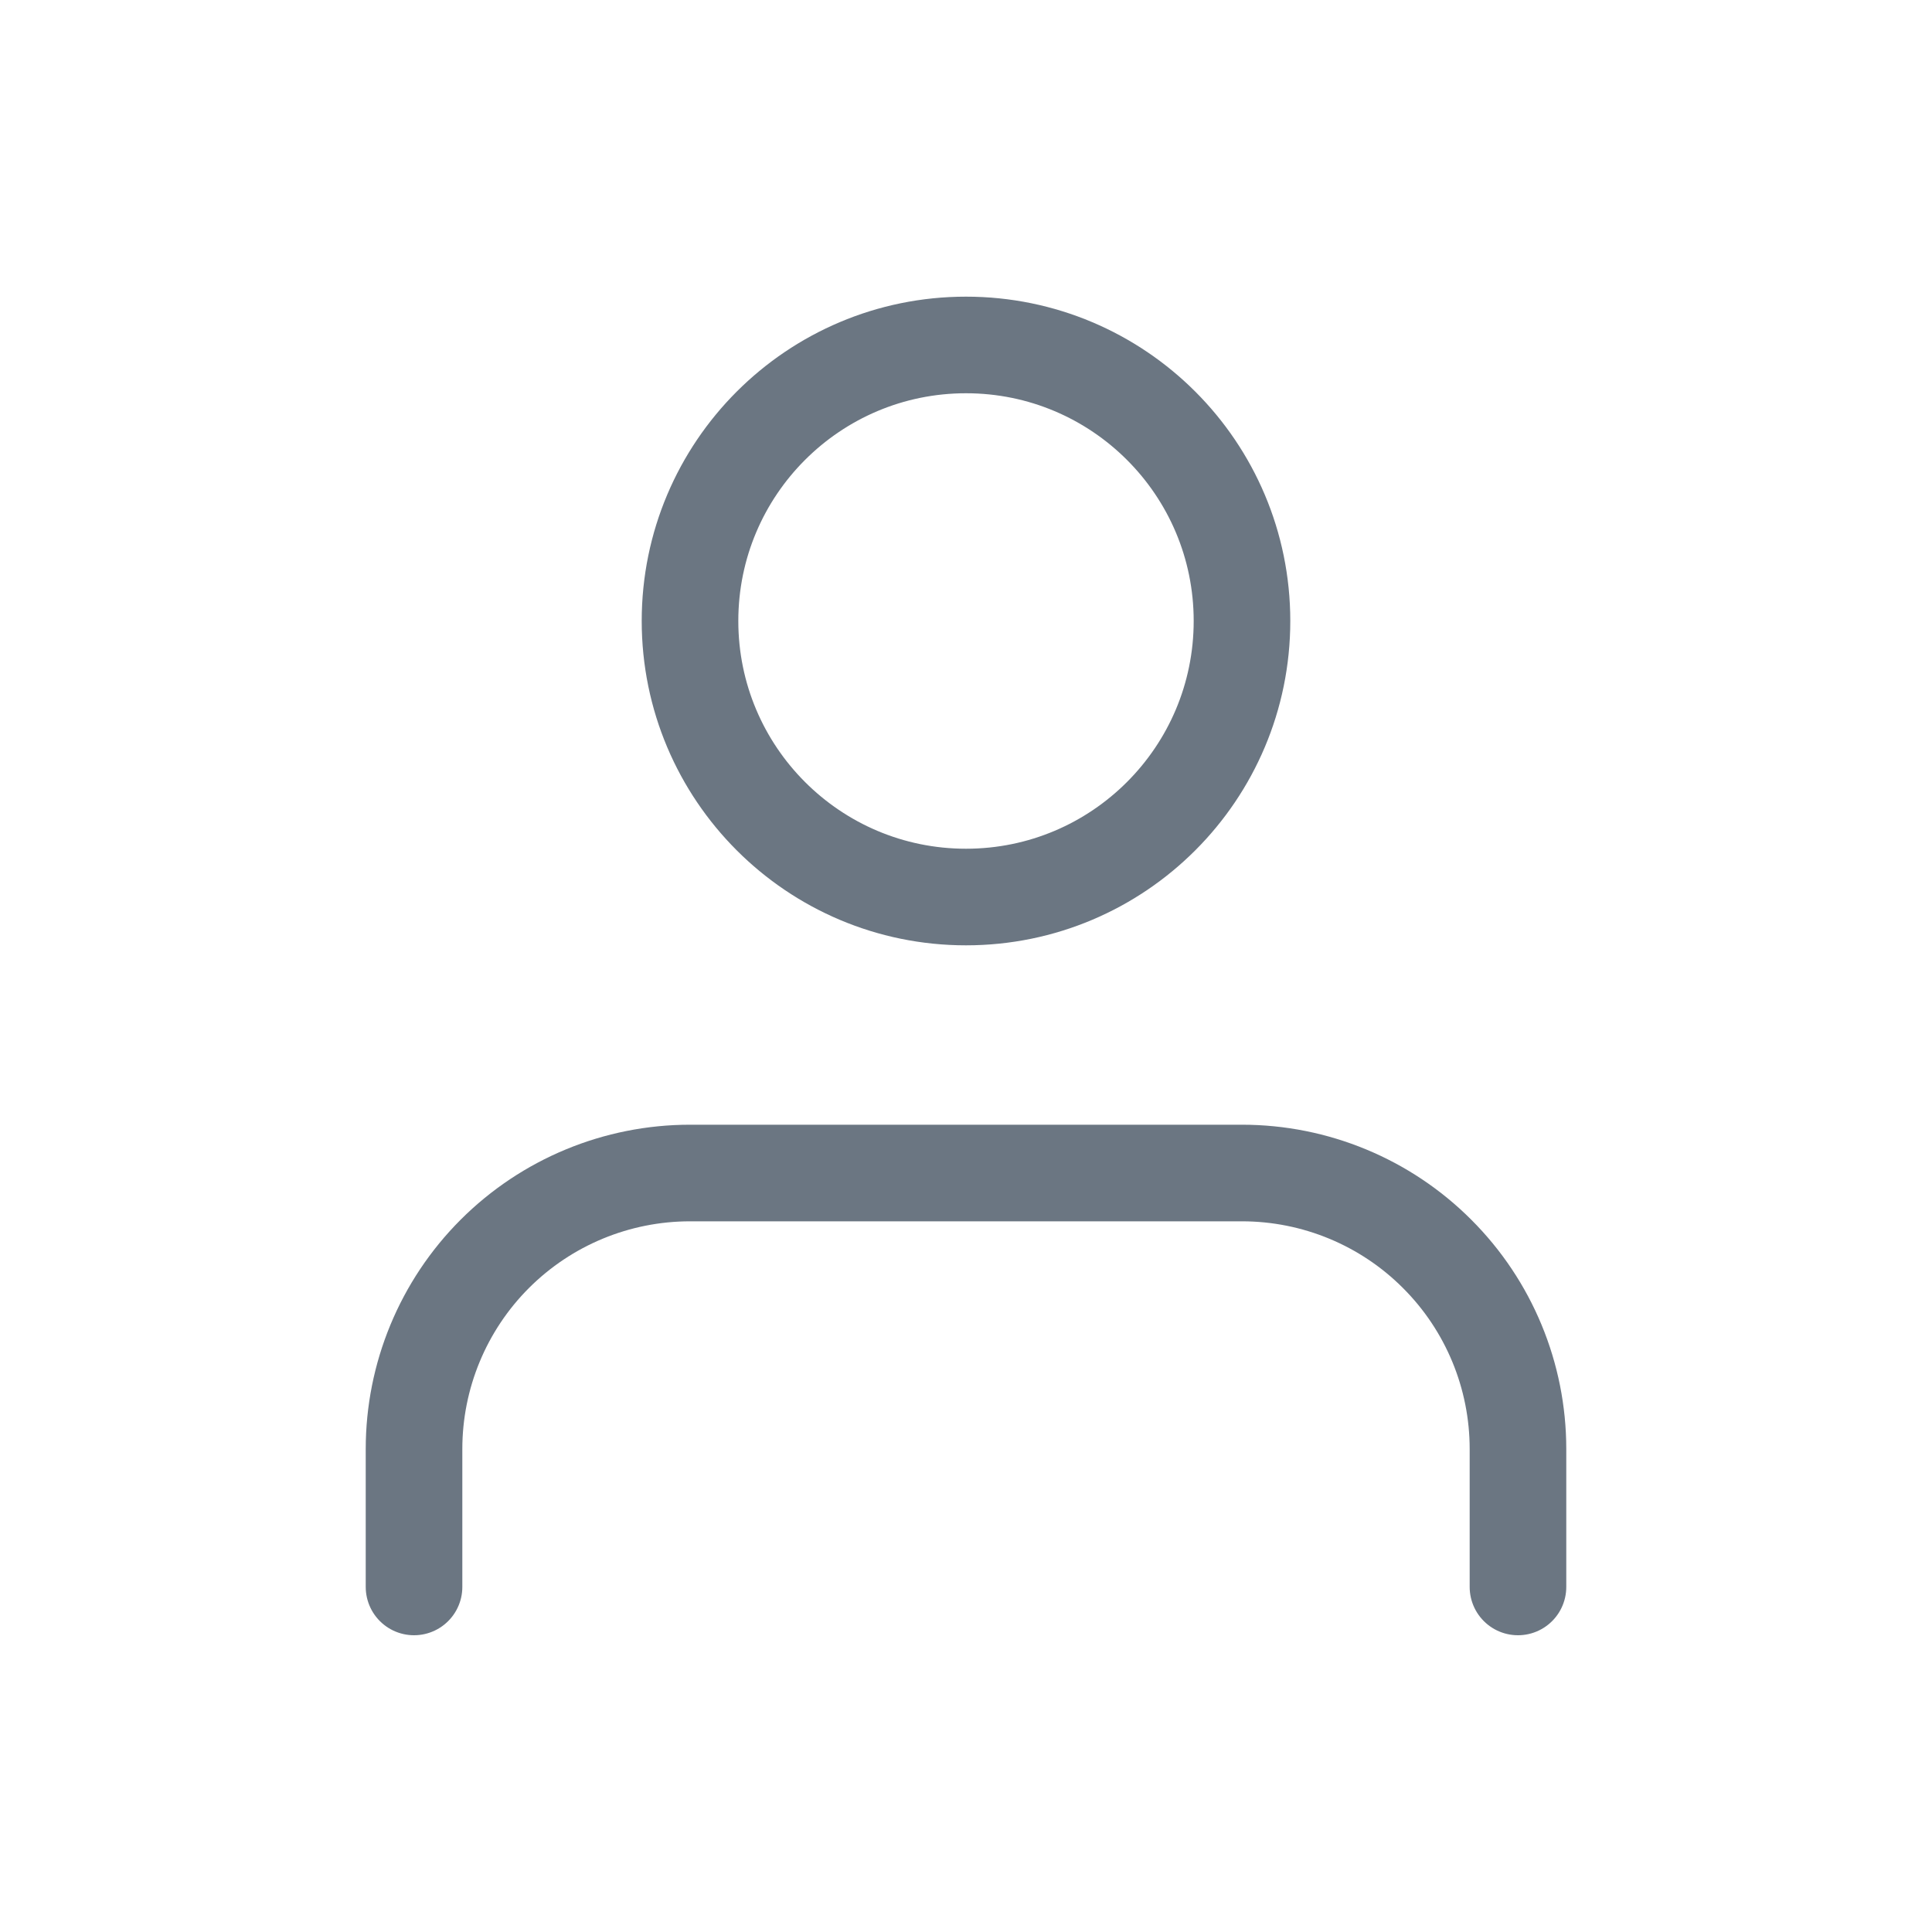 <svg width="20" height="20" viewBox="0 0 20 20" fill="none" xmlns="http://www.w3.org/2000/svg">
<path d="M15.714 16.428V15C15.714 14.242 15.413 13.515 14.877 12.98C14.342 12.444 13.615 12.143 12.857 12.143H7.143C6.385 12.143 5.658 12.444 5.122 12.98C4.587 13.515 4.286 14.242 4.286 15V16.428M12.857 6.428C12.857 8.006 11.578 9.286 10 9.286C8.422 9.286 7.143 8.006 7.143 6.428C7.143 4.85 8.422 3.571 10 3.571C11.578 3.571 12.857 4.85 12.857 6.428Z" stroke="#6B7682" stroke-linecap="round" stroke-linejoin="round"/>
</svg>
